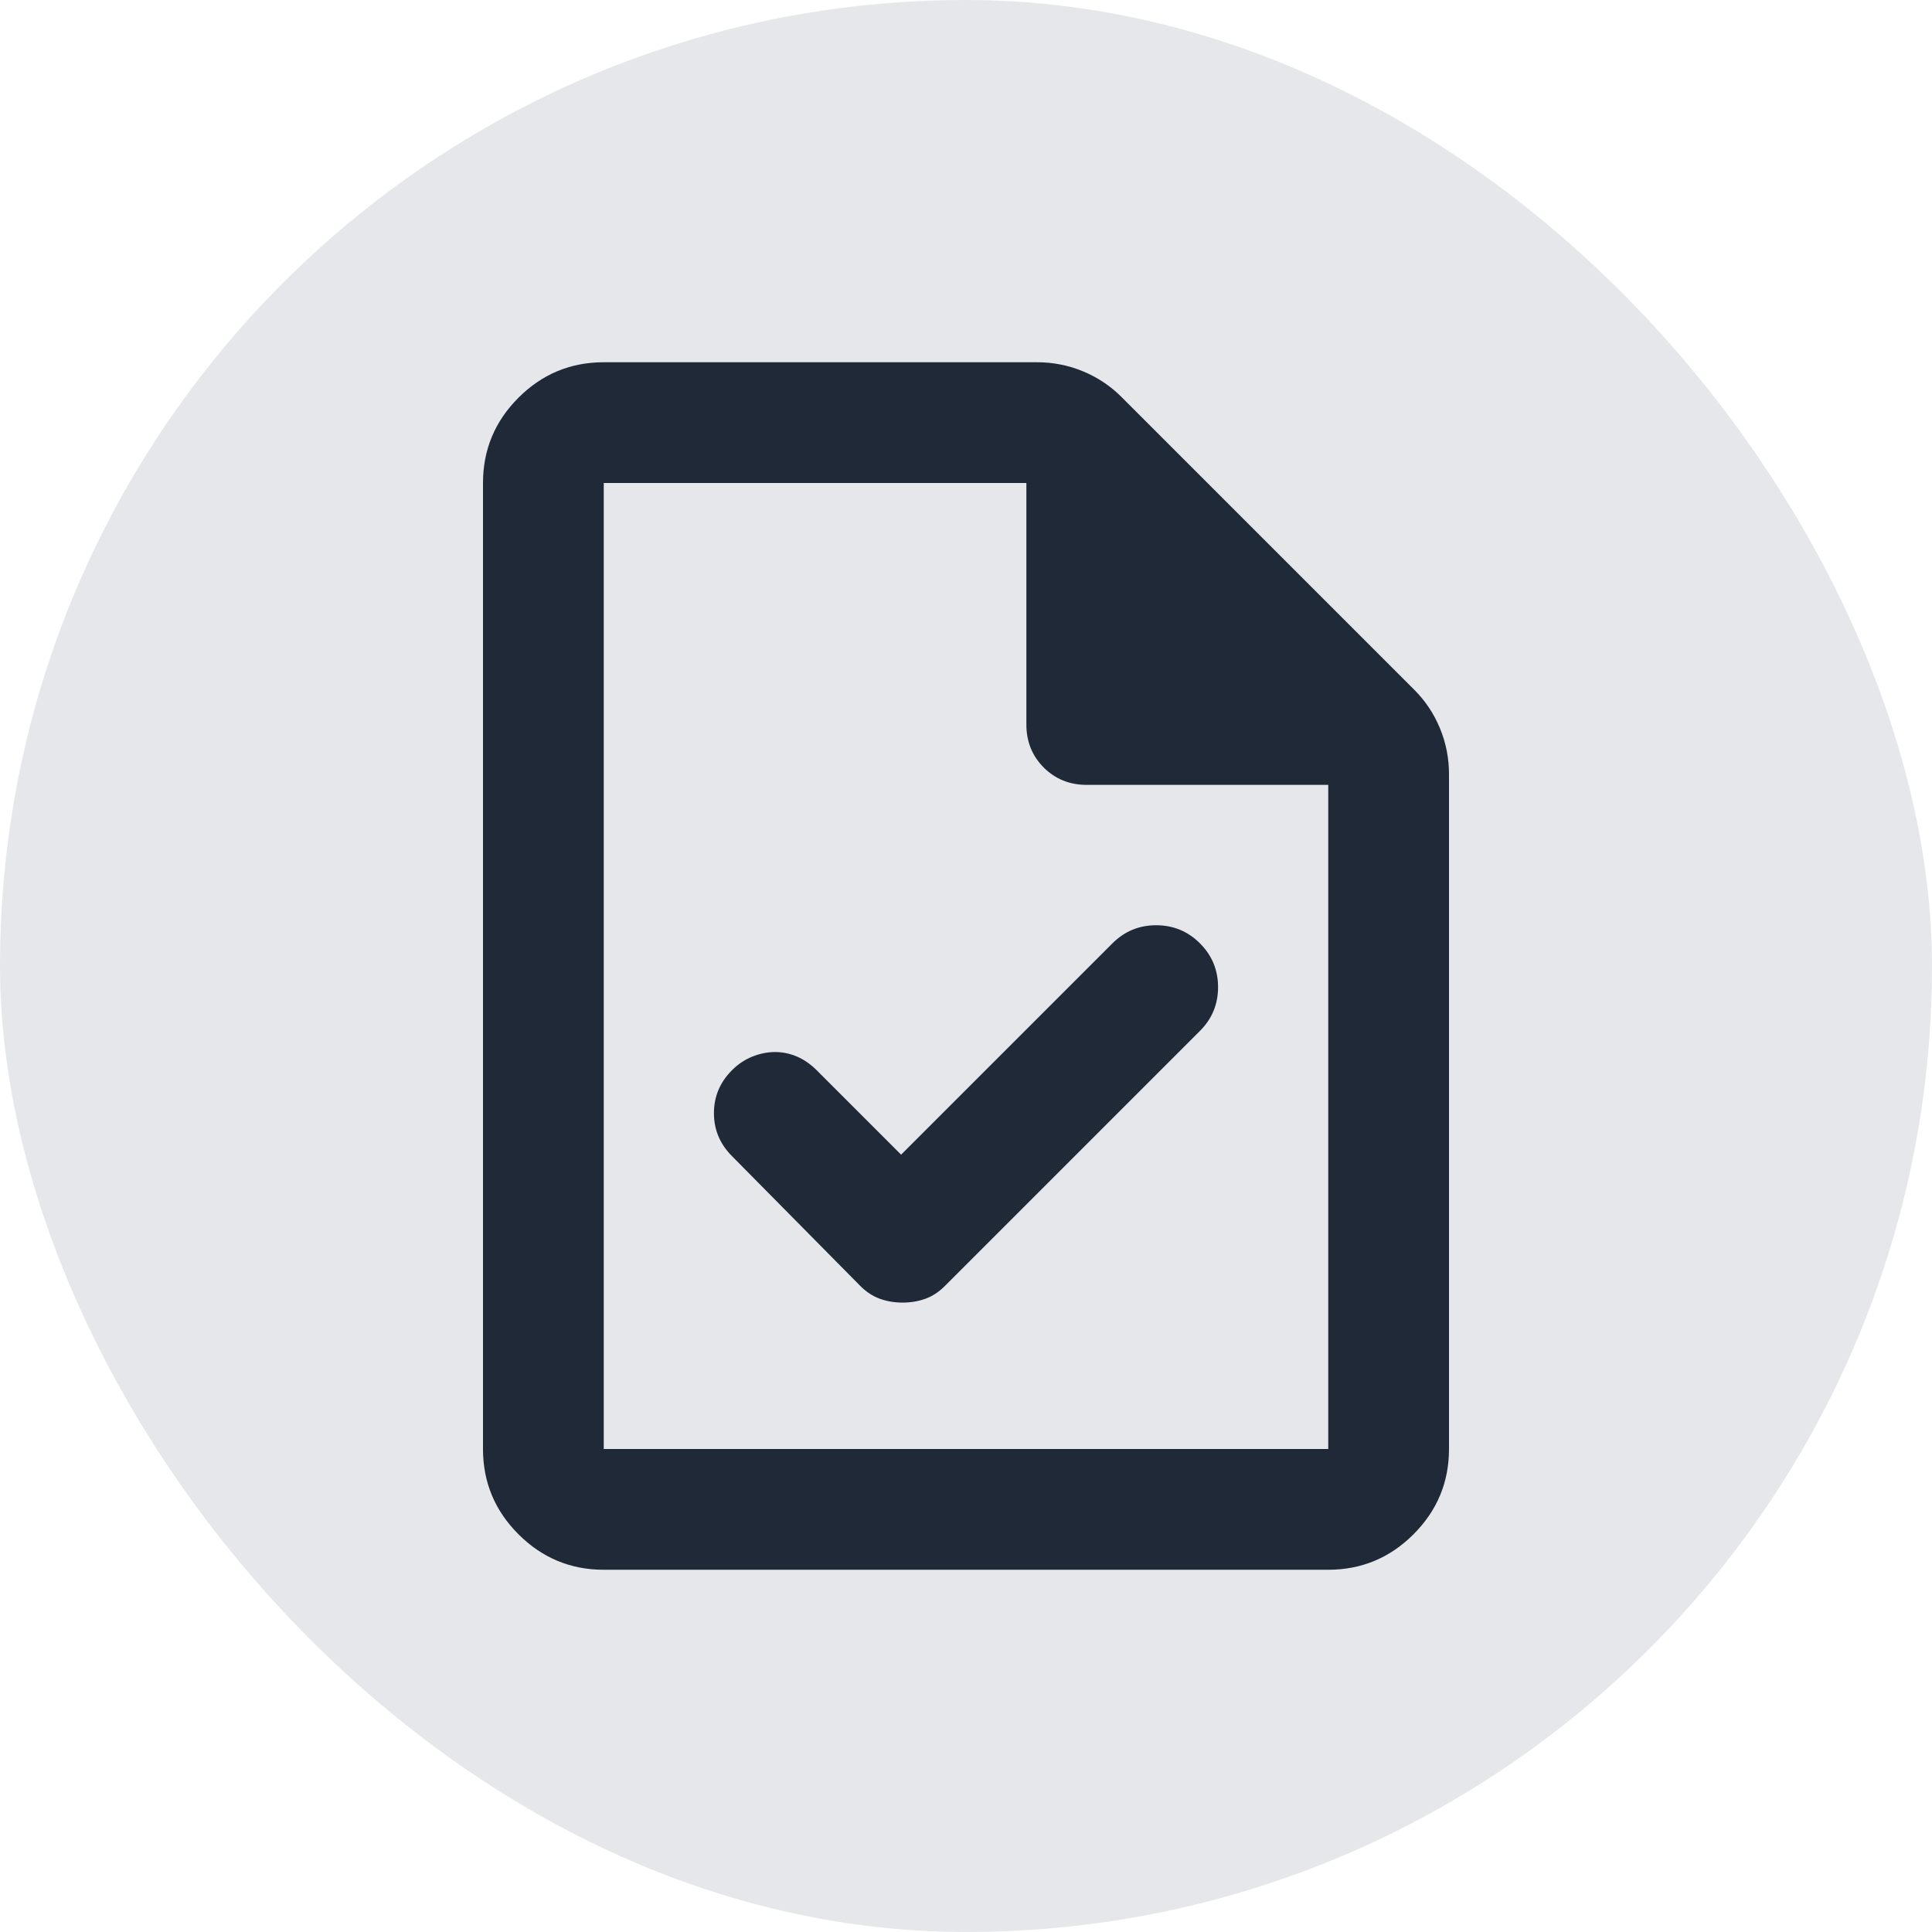 <svg width="96" height="96" viewBox="0 0 96 96" fill="none" xmlns="http://www.w3.org/2000/svg">
<rect width="96" height="96" rx="48" fill="#E5E7EB"/>
<mask id="mask0_17_209" style="mask-type:alpha" maskUnits="userSpaceOnUse" x="12" y="12" width="72" height="72">
<rect x="12" y="12" width="72" height="72" fill="#D9D9D9"/>
</mask>
<g mask="url(#mask0_17_209)">
<path d="M44.775 57.375L40.575 53.175C40.275 52.875 39.95 52.65 39.6 52.5C39.25 52.35 38.888 52.275 38.513 52.275C38.138 52.275 37.763 52.35 37.388 52.5C37.013 52.65 36.675 52.875 36.375 53.175C35.775 53.775 35.475 54.487 35.475 55.312C35.475 56.138 35.775 56.85 36.375 57.45L42.75 63.9C43.05 64.2 43.375 64.412 43.725 64.537C44.075 64.662 44.45 64.725 44.85 64.725C45.25 64.725 45.625 64.662 45.975 64.537C46.325 64.412 46.65 64.2 46.95 63.9L59.625 51.225C60.225 50.625 60.525 49.9 60.525 49.05C60.525 48.2 60.225 47.475 59.625 46.875C59.025 46.275 58.3 45.975 57.45 45.975C56.6 45.975 55.875 46.275 55.275 46.875L44.775 57.375ZM30 78C28.35 78 26.938 77.412 25.762 76.237C24.587 75.062 24 73.65 24 72V24C24 22.35 24.587 20.938 25.762 19.762C26.938 18.587 28.35 18 30 18H51.525C52.325 18 53.087 18.15 53.812 18.45C54.538 18.75 55.175 19.175 55.725 19.725L70.275 34.275C70.825 34.825 71.25 35.462 71.55 36.188C71.85 36.913 72 37.675 72 38.475V72C72 73.65 71.412 75.062 70.237 76.237C69.062 77.412 67.65 78 66 78H30ZM51 36V24H30V72H66V39H54C53.15 39 52.438 38.712 51.862 38.138C51.288 37.562 51 36.85 51 36Z" fill="#1F2937"/>
</g>
</svg>
